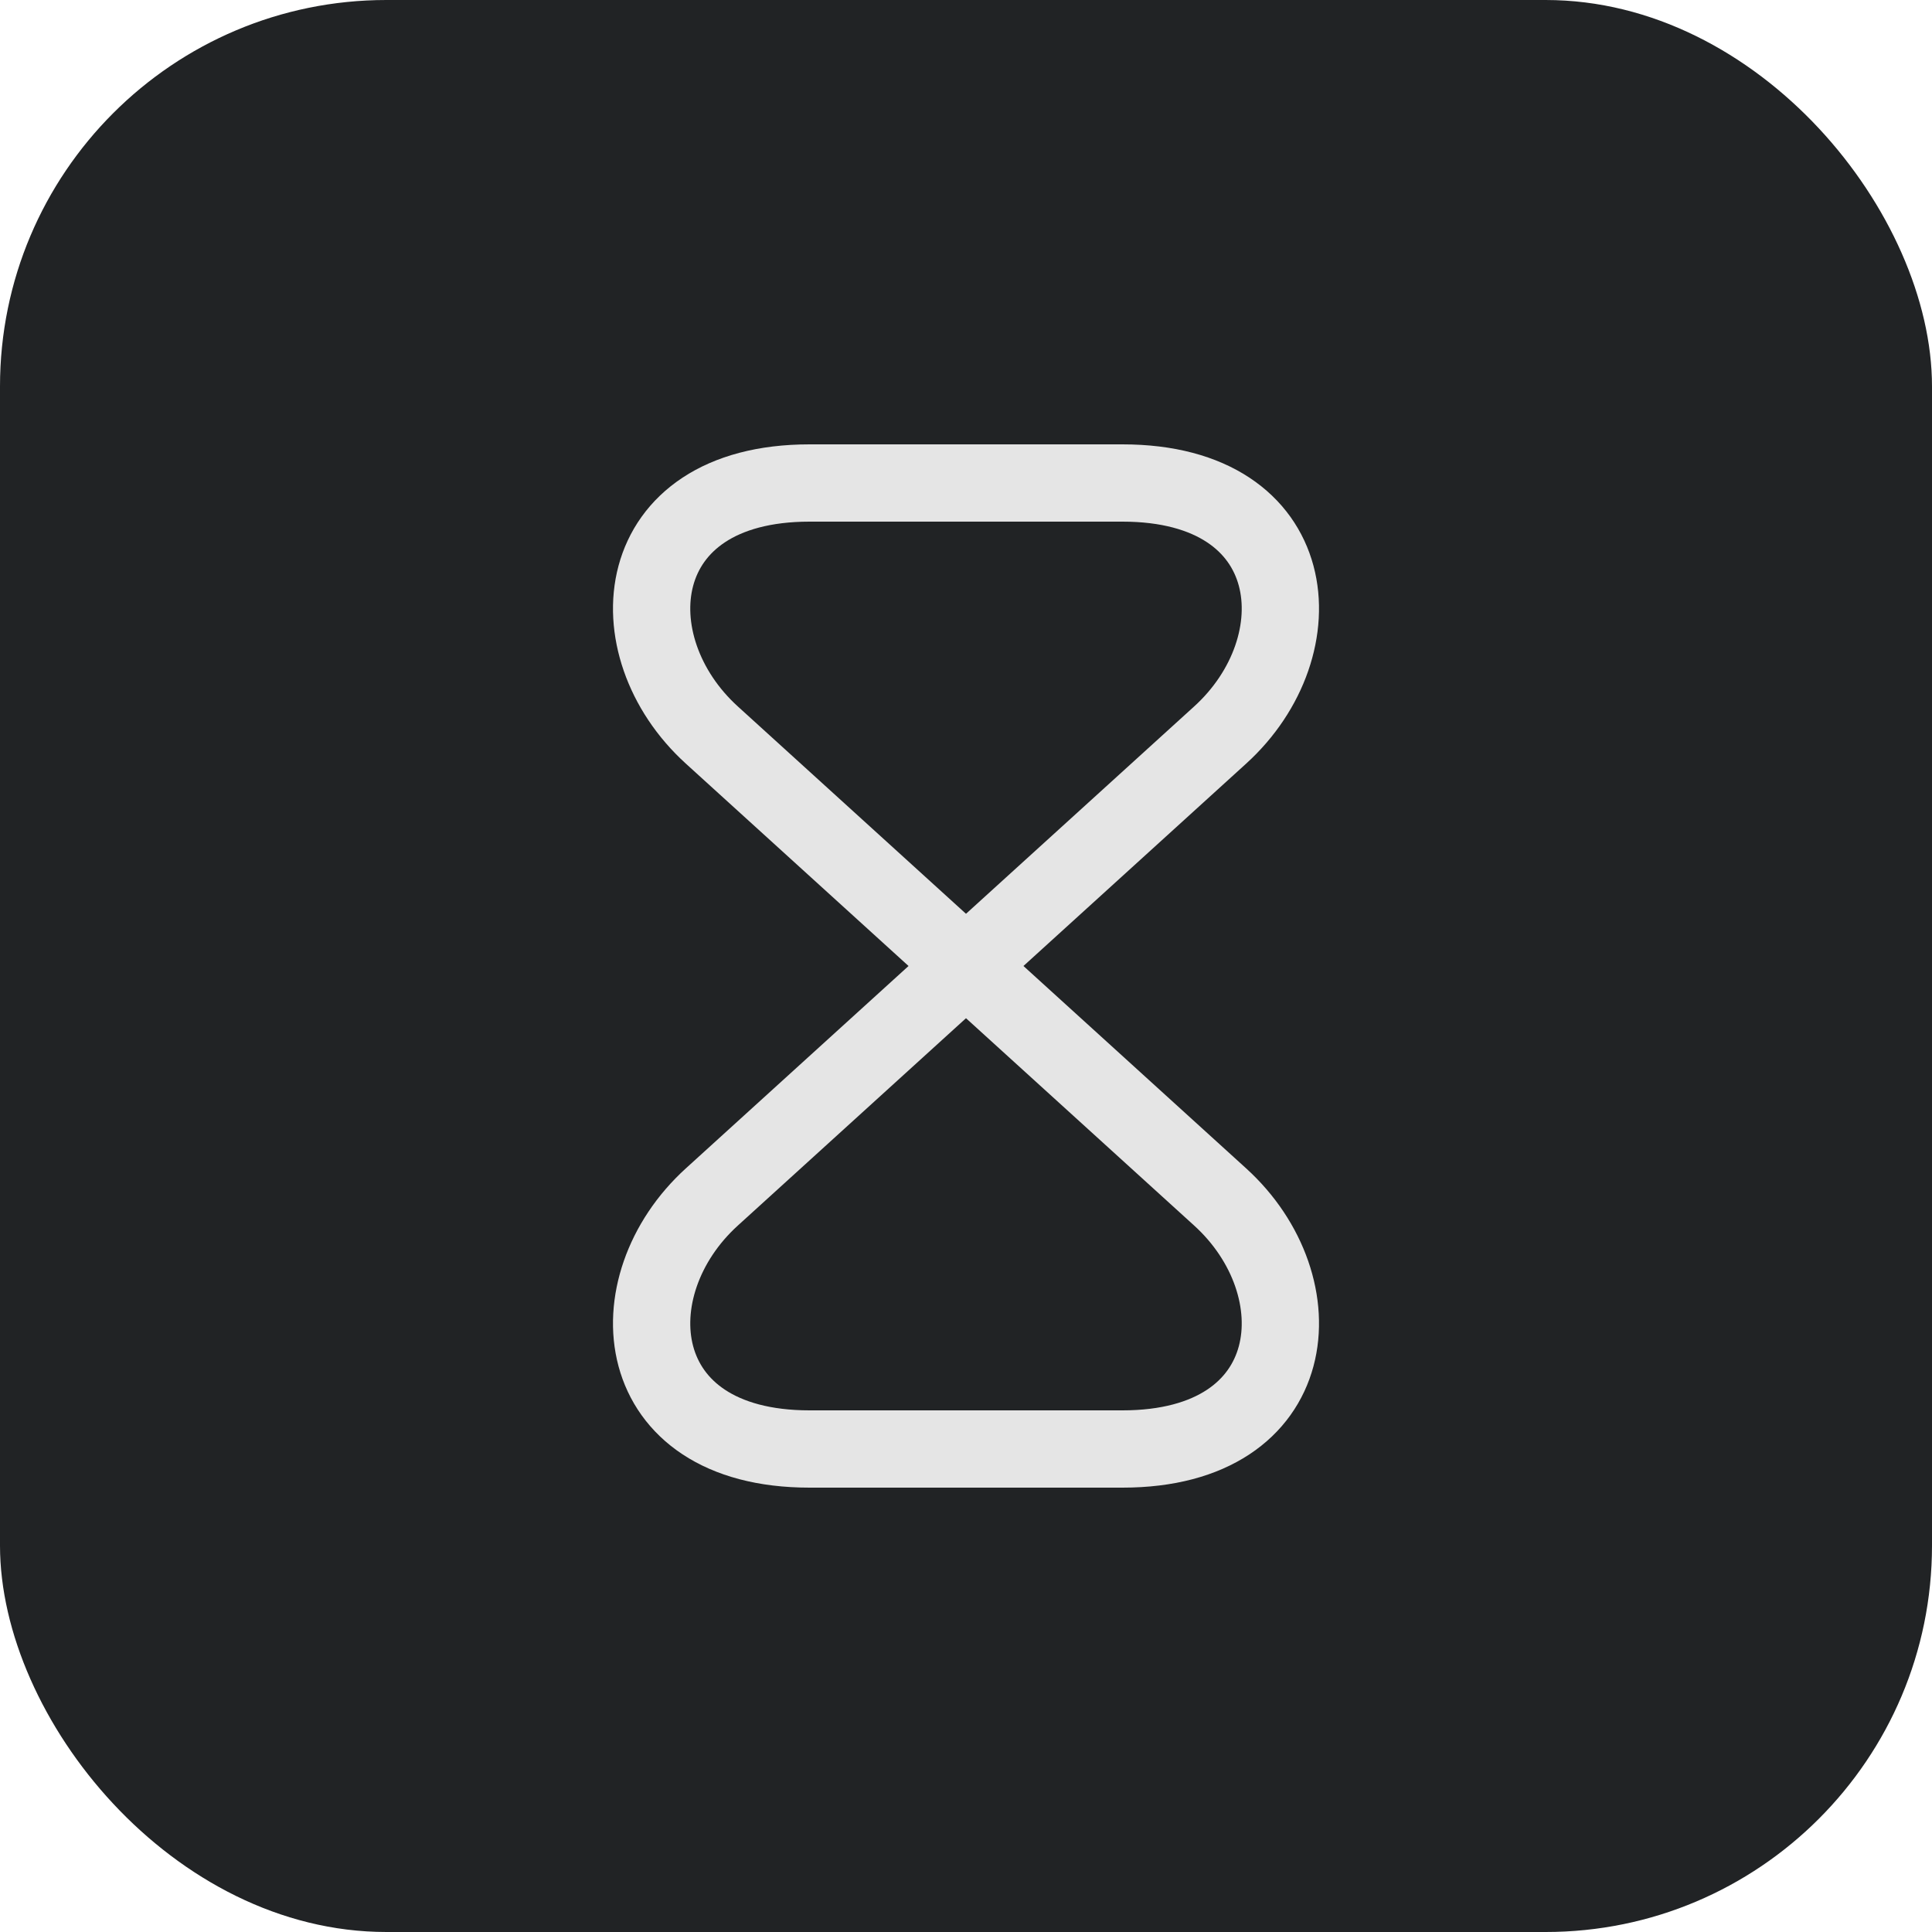 <svg width="250" height="250" viewBox="0 0 250 250" fill="none" xmlns="http://www.w3.org/2000/svg">
<rect width="250" height="250" rx="50" fill="#212325"/>
<path d="M145.25 62.5H104.75C81.25 62.5 79.438 83.625 92.125 95.125L157.875 154.875C170.562 166.375 168.75 187.5 145.25 187.5H104.75C81.25 187.5 79.438 166.375 92.125 154.875L157.875 95.125C170.562 83.625 168.75 62.5 145.25 62.5Z" stroke="#E5E5E5" stroke-width="10" stroke-linecap="round" stroke-linejoin="round"/>
</svg>
